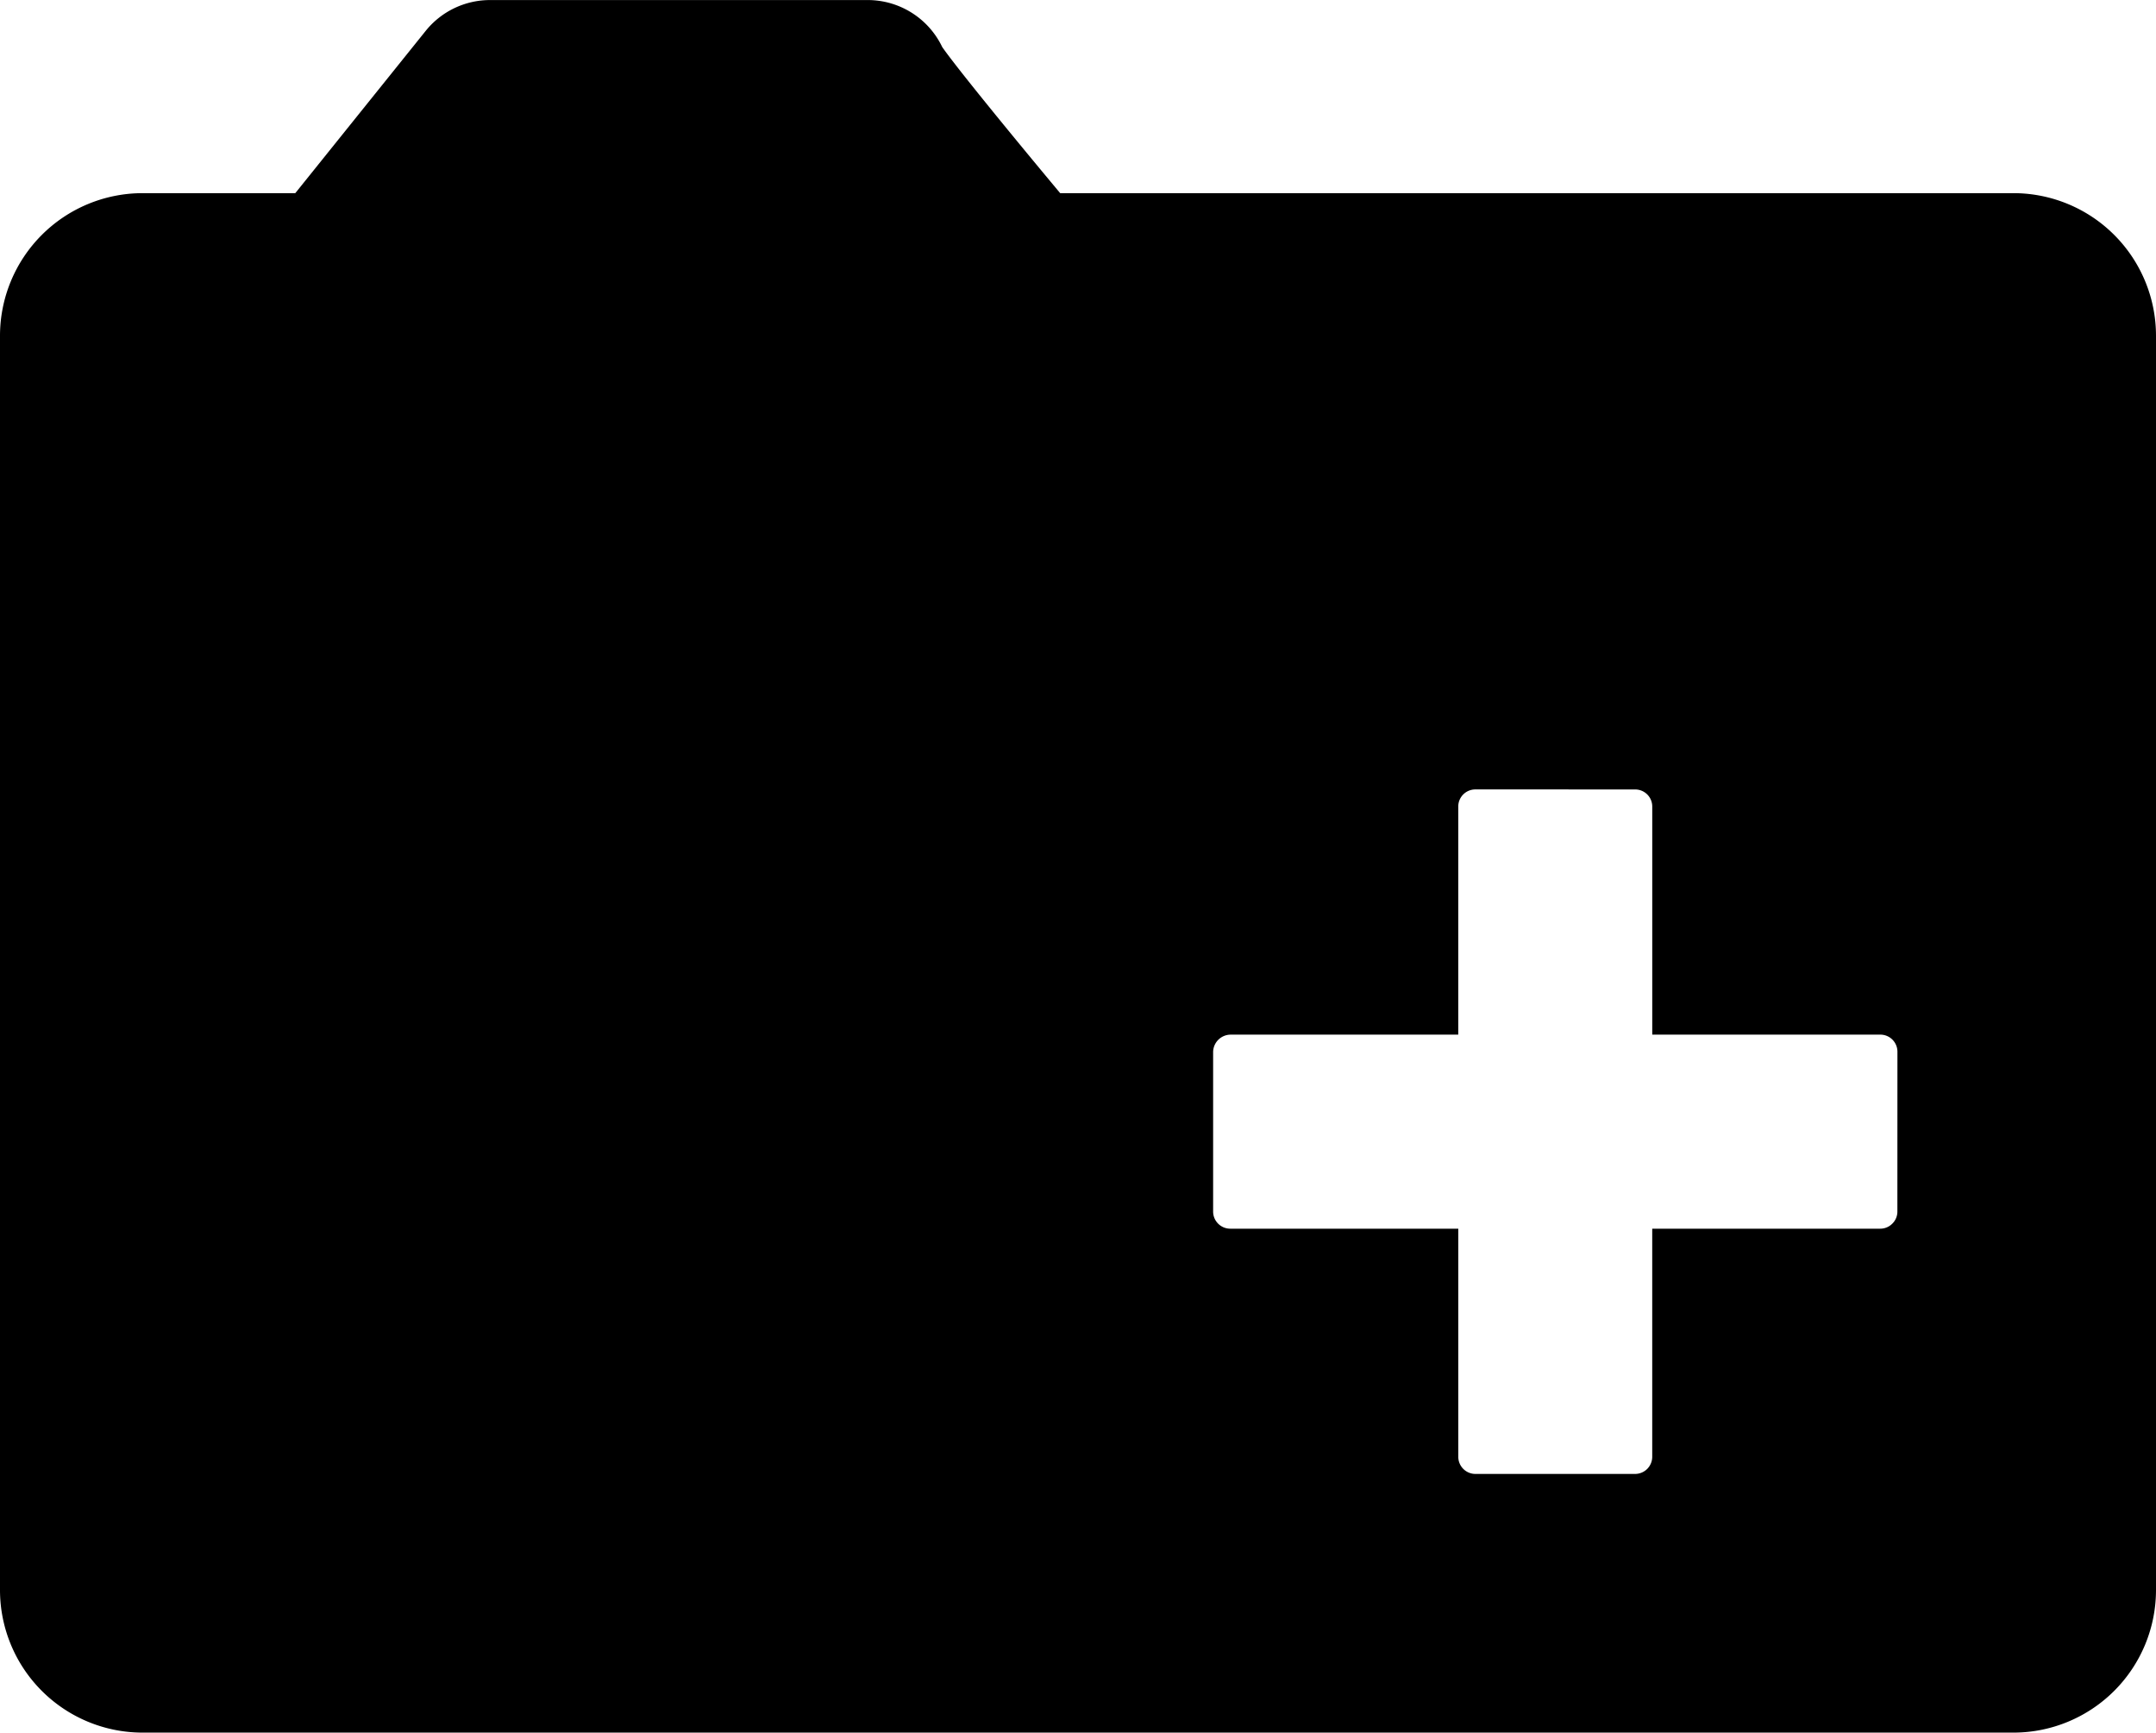 <svg xmlns="http://www.w3.org/2000/svg" viewBox="0 0 83 66.684"><path d="M77.517 7.434H40.814c-1.979-2.37-4.013-4.865-4.541-5.624A3.18 3.18 0 0 0 33.398.002h-14.53c-.964 0-1.875.435-2.479 1.185l-5.021 6.247H5.484A5.492 5.492 0 0 0 0 12.918v48.284a5.49 5.49 0 0 0 5.484 5.482h72.032A5.49 5.49 0 0 0 83 61.202V12.918a5.49 5.49 0 0 0-5.483-5.484zM73.044 46.63a.649.649 0 0 1-.195.465.651.651 0 0 1-.464.194h-8.779v8.78c0 .174-.07.341-.193.466a.666.666 0 0 1-.465.193h-6.15a.66.66 0 0 1-.658-.659v-8.78h-8.78a.656.656 0 0 1-.465-.194.654.654 0 0 1-.193-.465V40.48a.678.678 0 0 1 .658-.659h8.779v-8.78c0-.363.294-.658.659-.658l6.15.001c.364 0 .659.293.659.658v8.778h8.78c.364 0 .659.294.659.66l-.002 6.15z"/></svg>